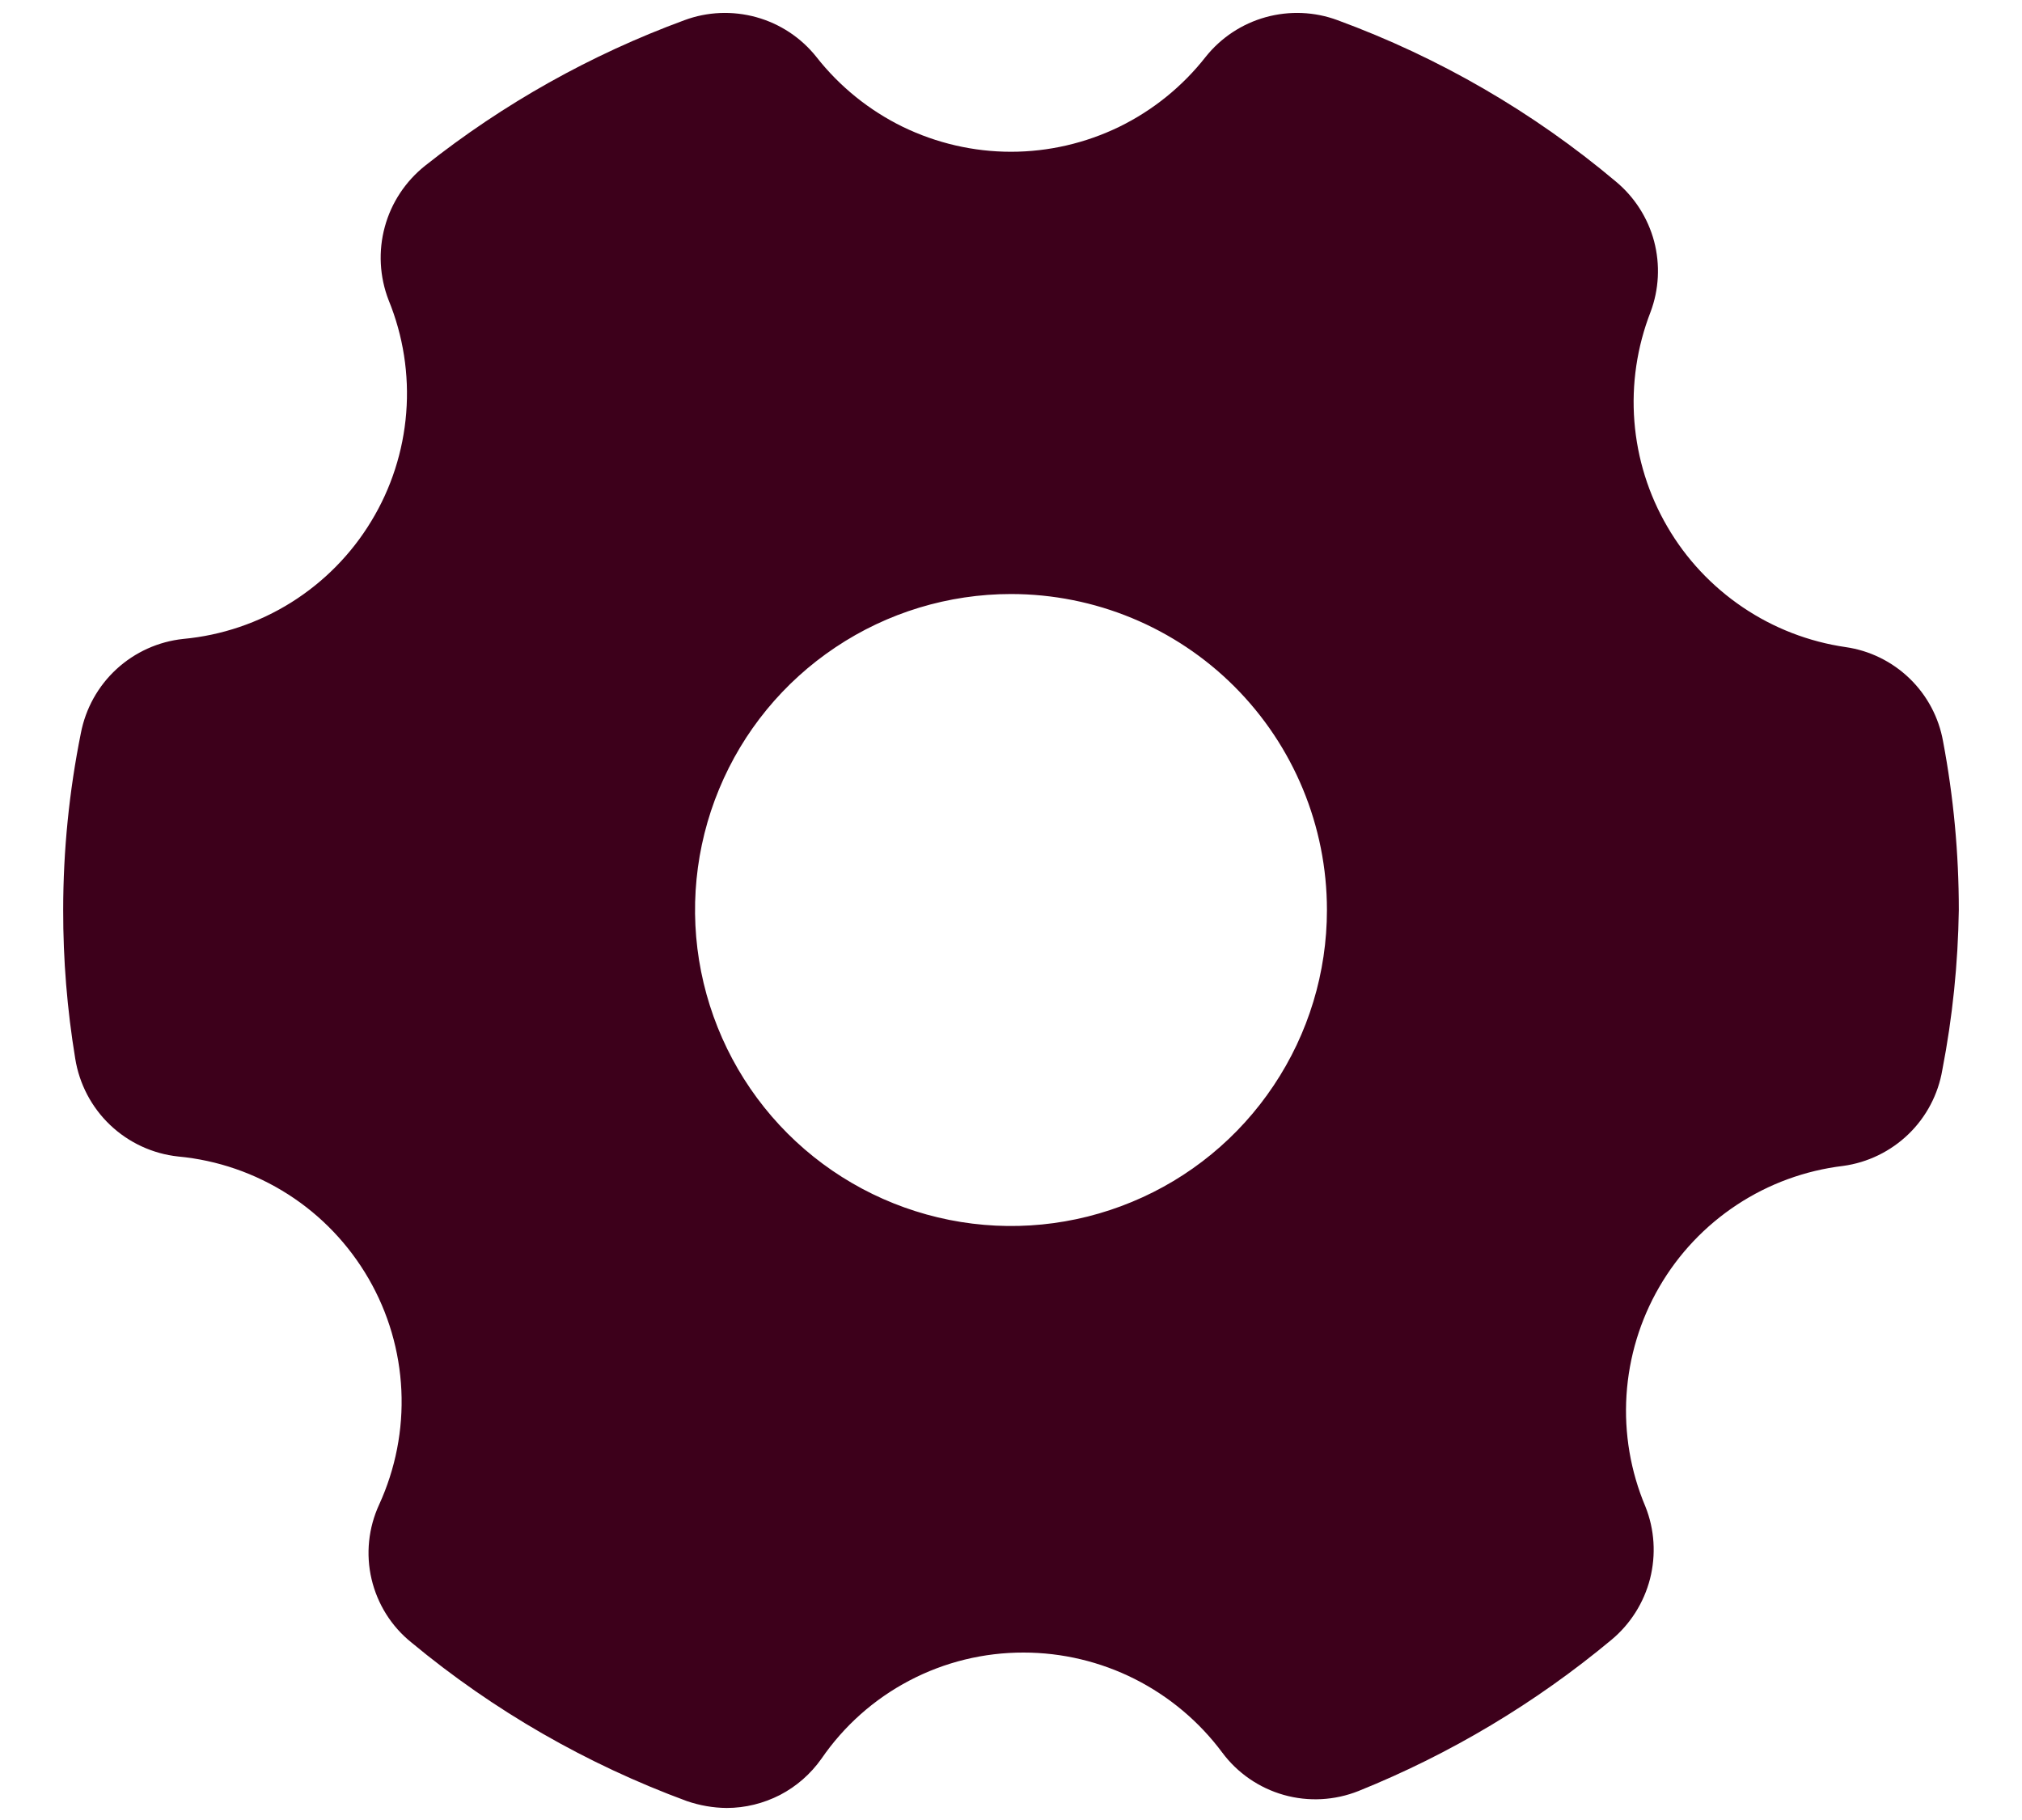 <svg width="20" height="18" viewBox="0 0 20 18" fill="none" xmlns="http://www.w3.org/2000/svg">
<path d="M18.256 6.4C17.892 6.347 17.544 6.213 17.238 6.006C16.933 5.8 16.677 5.528 16.492 5.209C16.306 4.891 16.195 4.535 16.166 4.168C16.137 3.8 16.192 3.431 16.325 3.088C16.41 2.863 16.422 2.618 16.361 2.386C16.299 2.154 16.166 1.947 15.981 1.794C15.164 1.107 14.233 0.568 13.231 0.2C13.003 0.115 12.754 0.105 12.519 0.17C12.285 0.235 12.077 0.372 11.925 0.563C11.696 0.855 11.404 1.091 11.071 1.254C10.737 1.416 10.371 1.501 10 1.501C9.629 1.501 9.263 1.416 8.929 1.254C8.596 1.091 8.304 0.855 8.075 0.563C7.923 0.372 7.715 0.235 7.481 0.17C7.246 0.105 6.997 0.115 6.769 0.2C5.844 0.54 4.979 1.025 4.206 1.638C4.012 1.792 3.871 2.004 3.806 2.244C3.741 2.483 3.754 2.737 3.844 2.969C3.988 3.321 4.048 3.703 4.018 4.083C3.988 4.462 3.87 4.83 3.672 5.155C3.475 5.481 3.203 5.756 2.881 5.958C2.558 6.16 2.192 6.284 1.813 6.319C1.566 6.345 1.335 6.45 1.153 6.617C0.97 6.785 0.847 7.007 0.8 7.25C0.684 7.826 0.625 8.412 0.625 9C0.624 9.492 0.664 9.983 0.744 10.469C0.784 10.72 0.905 10.951 1.089 11.126C1.273 11.301 1.51 11.411 1.763 11.438C2.15 11.474 2.523 11.603 2.851 11.813C3.179 12.023 3.451 12.309 3.646 12.646C3.841 12.983 3.952 13.362 3.97 13.751C3.988 14.14 3.912 14.527 3.75 14.881C3.644 15.111 3.617 15.37 3.675 15.617C3.733 15.864 3.871 16.085 4.069 16.244C4.881 16.918 5.803 17.448 6.794 17.813C6.92 17.856 7.053 17.88 7.188 17.881C7.371 17.881 7.552 17.836 7.716 17.752C7.879 17.667 8.019 17.544 8.125 17.394C8.348 17.069 8.646 16.804 8.995 16.621C9.343 16.438 9.731 16.343 10.125 16.344C10.506 16.344 10.883 16.434 11.223 16.605C11.564 16.777 11.86 17.025 12.088 17.331C12.239 17.535 12.454 17.683 12.698 17.752C12.942 17.821 13.202 17.807 13.438 17.713C14.344 17.348 15.187 16.844 15.938 16.219C16.126 16.063 16.26 15.851 16.321 15.614C16.381 15.377 16.366 15.127 16.275 14.9C16.128 14.552 16.064 14.175 16.088 13.798C16.112 13.421 16.223 13.054 16.413 12.727C16.602 12.401 16.865 12.123 17.181 11.915C17.497 11.707 17.856 11.576 18.231 11.531C18.474 11.498 18.701 11.387 18.877 11.217C19.054 11.046 19.171 10.823 19.212 10.581C19.313 10.06 19.367 9.531 19.375 9C19.375 8.44 19.323 7.881 19.219 7.331C19.177 7.095 19.061 6.877 18.888 6.71C18.715 6.543 18.494 6.434 18.256 6.4ZM13.125 9C13.125 9.618 12.942 10.222 12.598 10.736C12.255 11.25 11.767 11.651 11.196 11.887C10.625 12.124 9.997 12.186 9.39 12.065C8.784 11.944 8.227 11.647 7.79 11.21C7.353 10.773 7.056 10.216 6.935 9.61C6.814 9.004 6.876 8.375 7.113 7.804C7.349 7.233 7.75 6.745 8.264 6.402C8.778 6.058 9.382 5.875 10 5.875C10.829 5.875 11.624 6.204 12.21 6.79C12.796 7.376 13.125 8.171 13.125 9Z" fill="#3D001B"/>
</svg>
